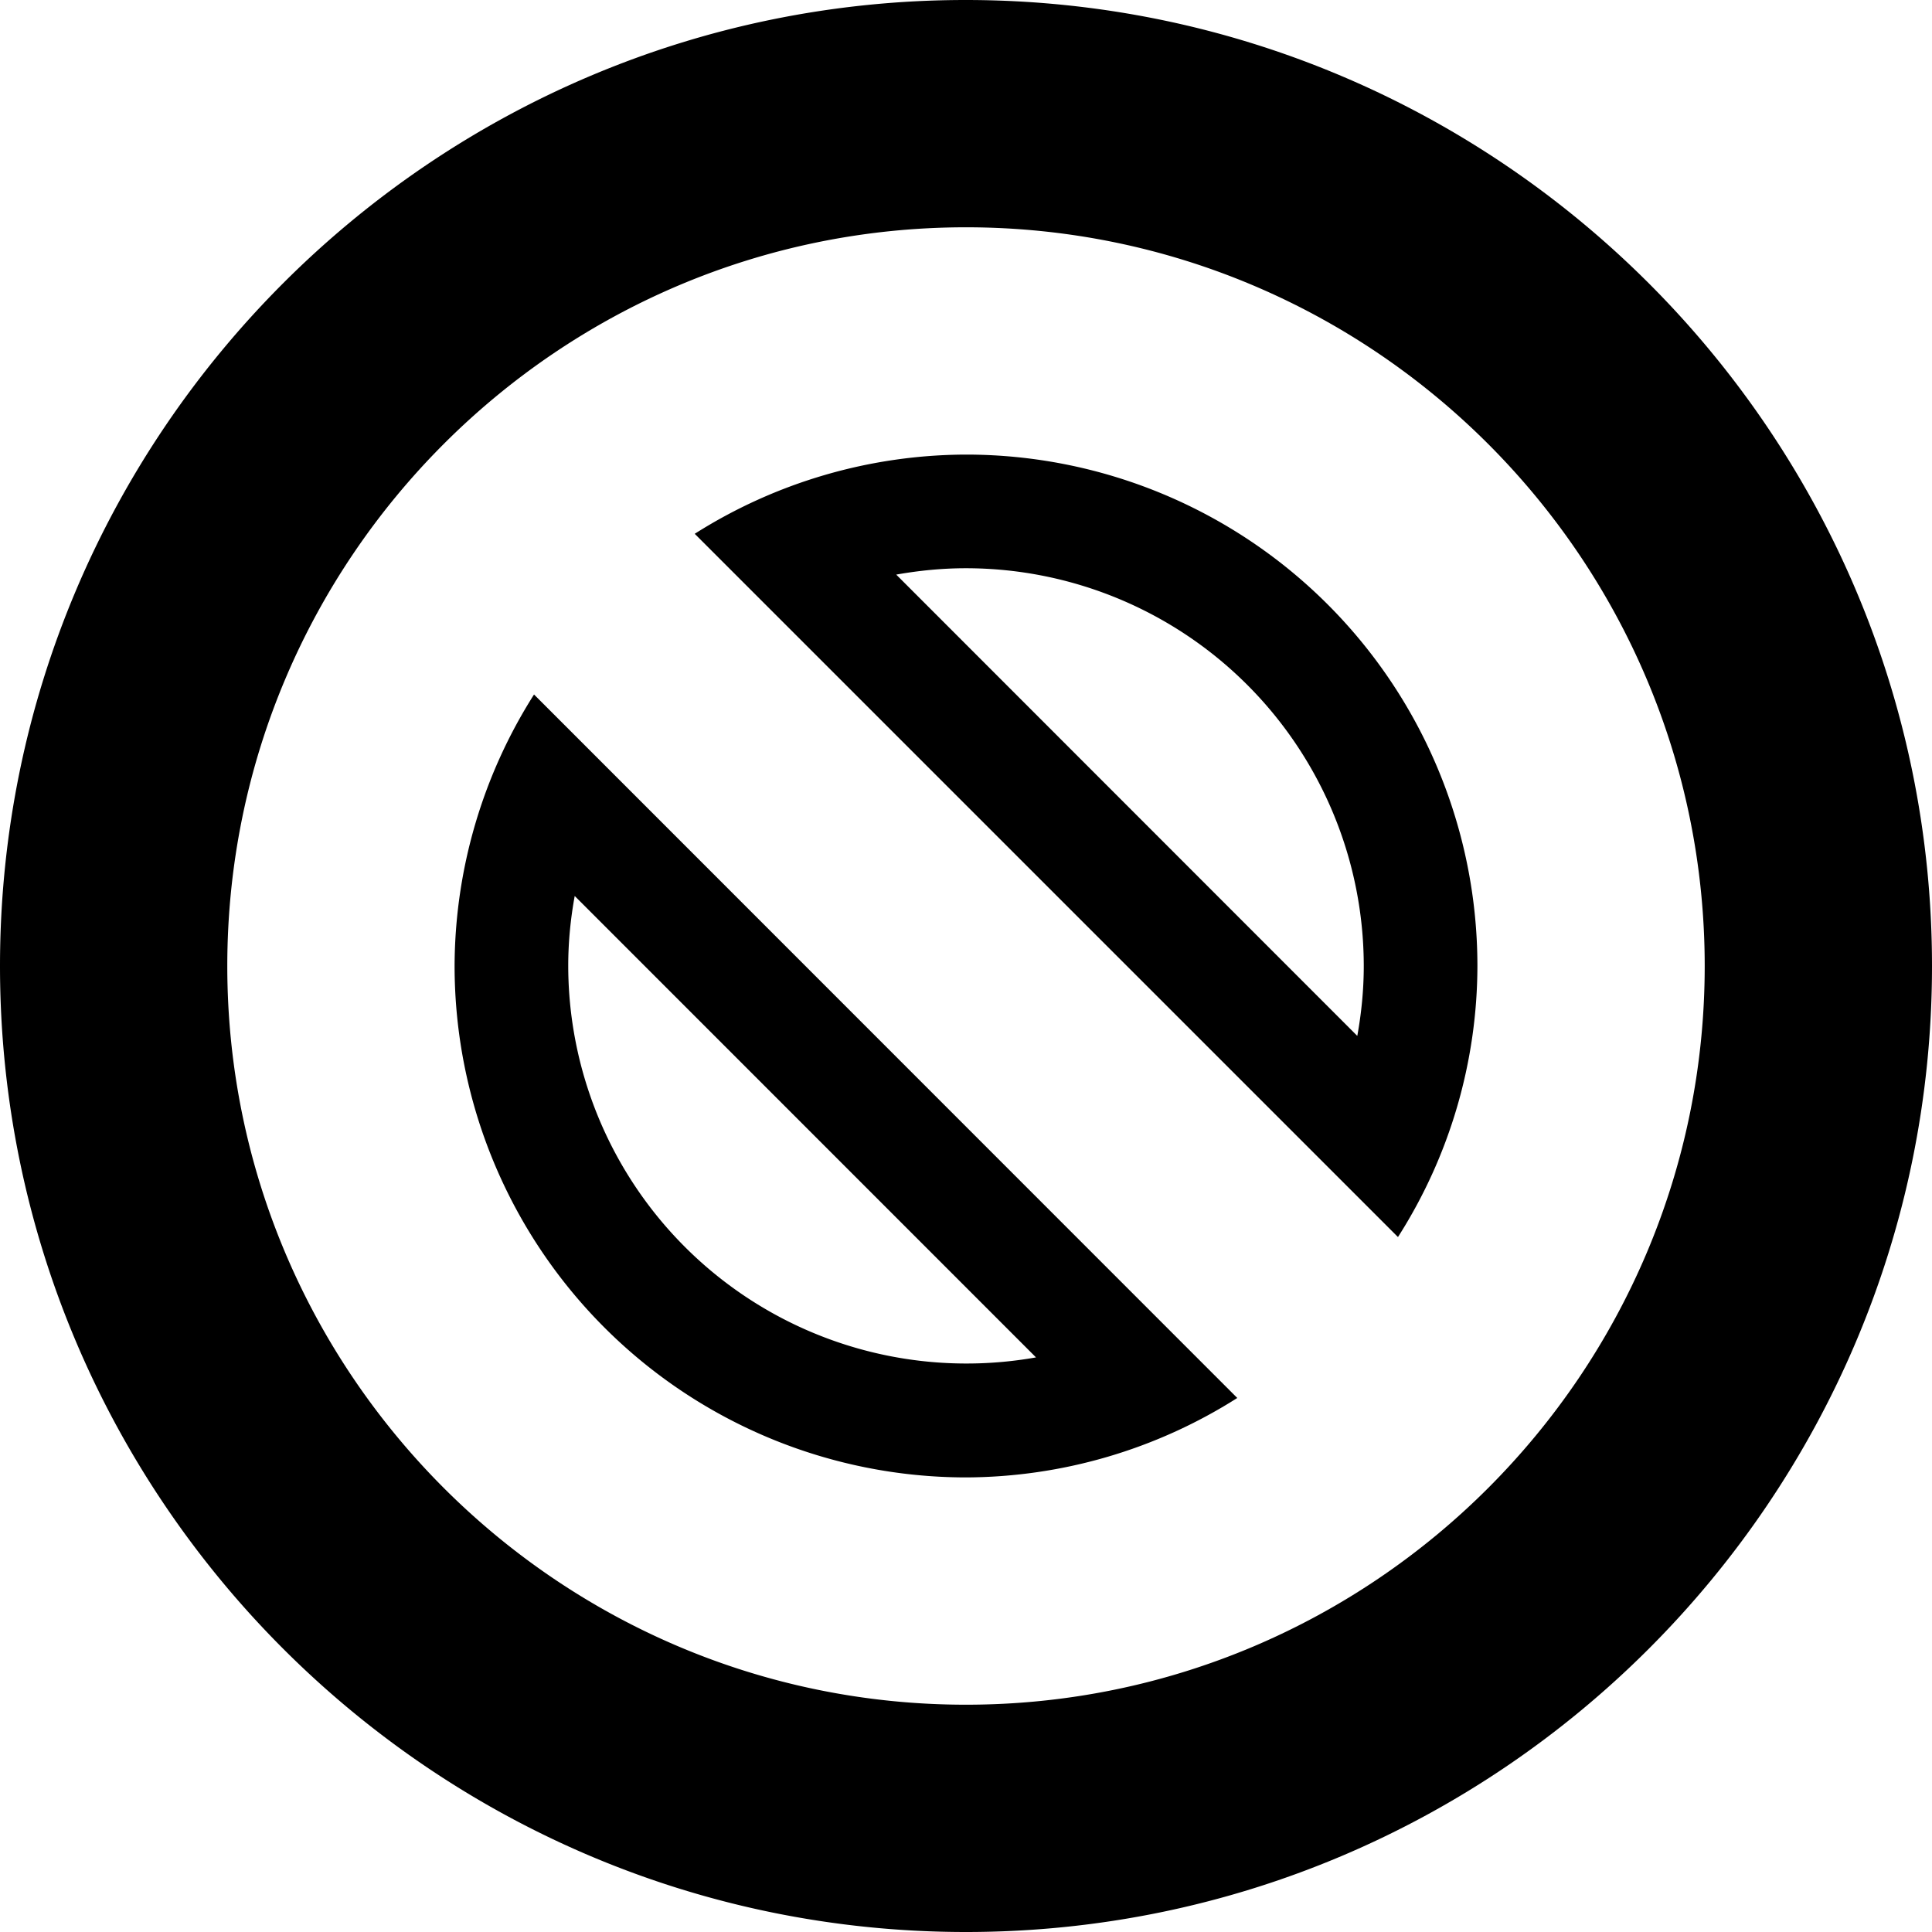 <svg xmlns="http://www.w3.org/2000/svg" version="1.2" viewBox="0 0 17 17"><path d="M8.5 17C3.812 17 0 13.188 0 8.5S3.812 0 8.497 0C13.187 0 17 3.812 17 8.5S13.188 17 8.5 17zm0-15C4.914 2 2 4.916 2 8.5S4.916 15 8.5 15 15 12.084 15 8.5 12.084 2 8.5 2zm.003 3A3.502 3.502 0 0 1 12 8.5c0 .206-.02.412-.057.615L7.886 5.056C8.089 5.02 8.294 5 8.5 5m.003-1a4.48 4.48 0 0 0-2.39.697l6.188 6.188A4.448 4.448 0 0 0 13 8.498 4.5 4.5 0 0 0 8.503 4zM5.057 7.884l4.059 4.06A3.504 3.504 0 0 1 5 8.498c0-.206.02-.412.057-.614m-.358-1.773A4.48 4.48 0 0 0 4 8.498 4.502 4.502 0 0 0 8.5 13a4.48 4.48 0 0 0 2.387-.699l-6.188-6.19z"/></svg>